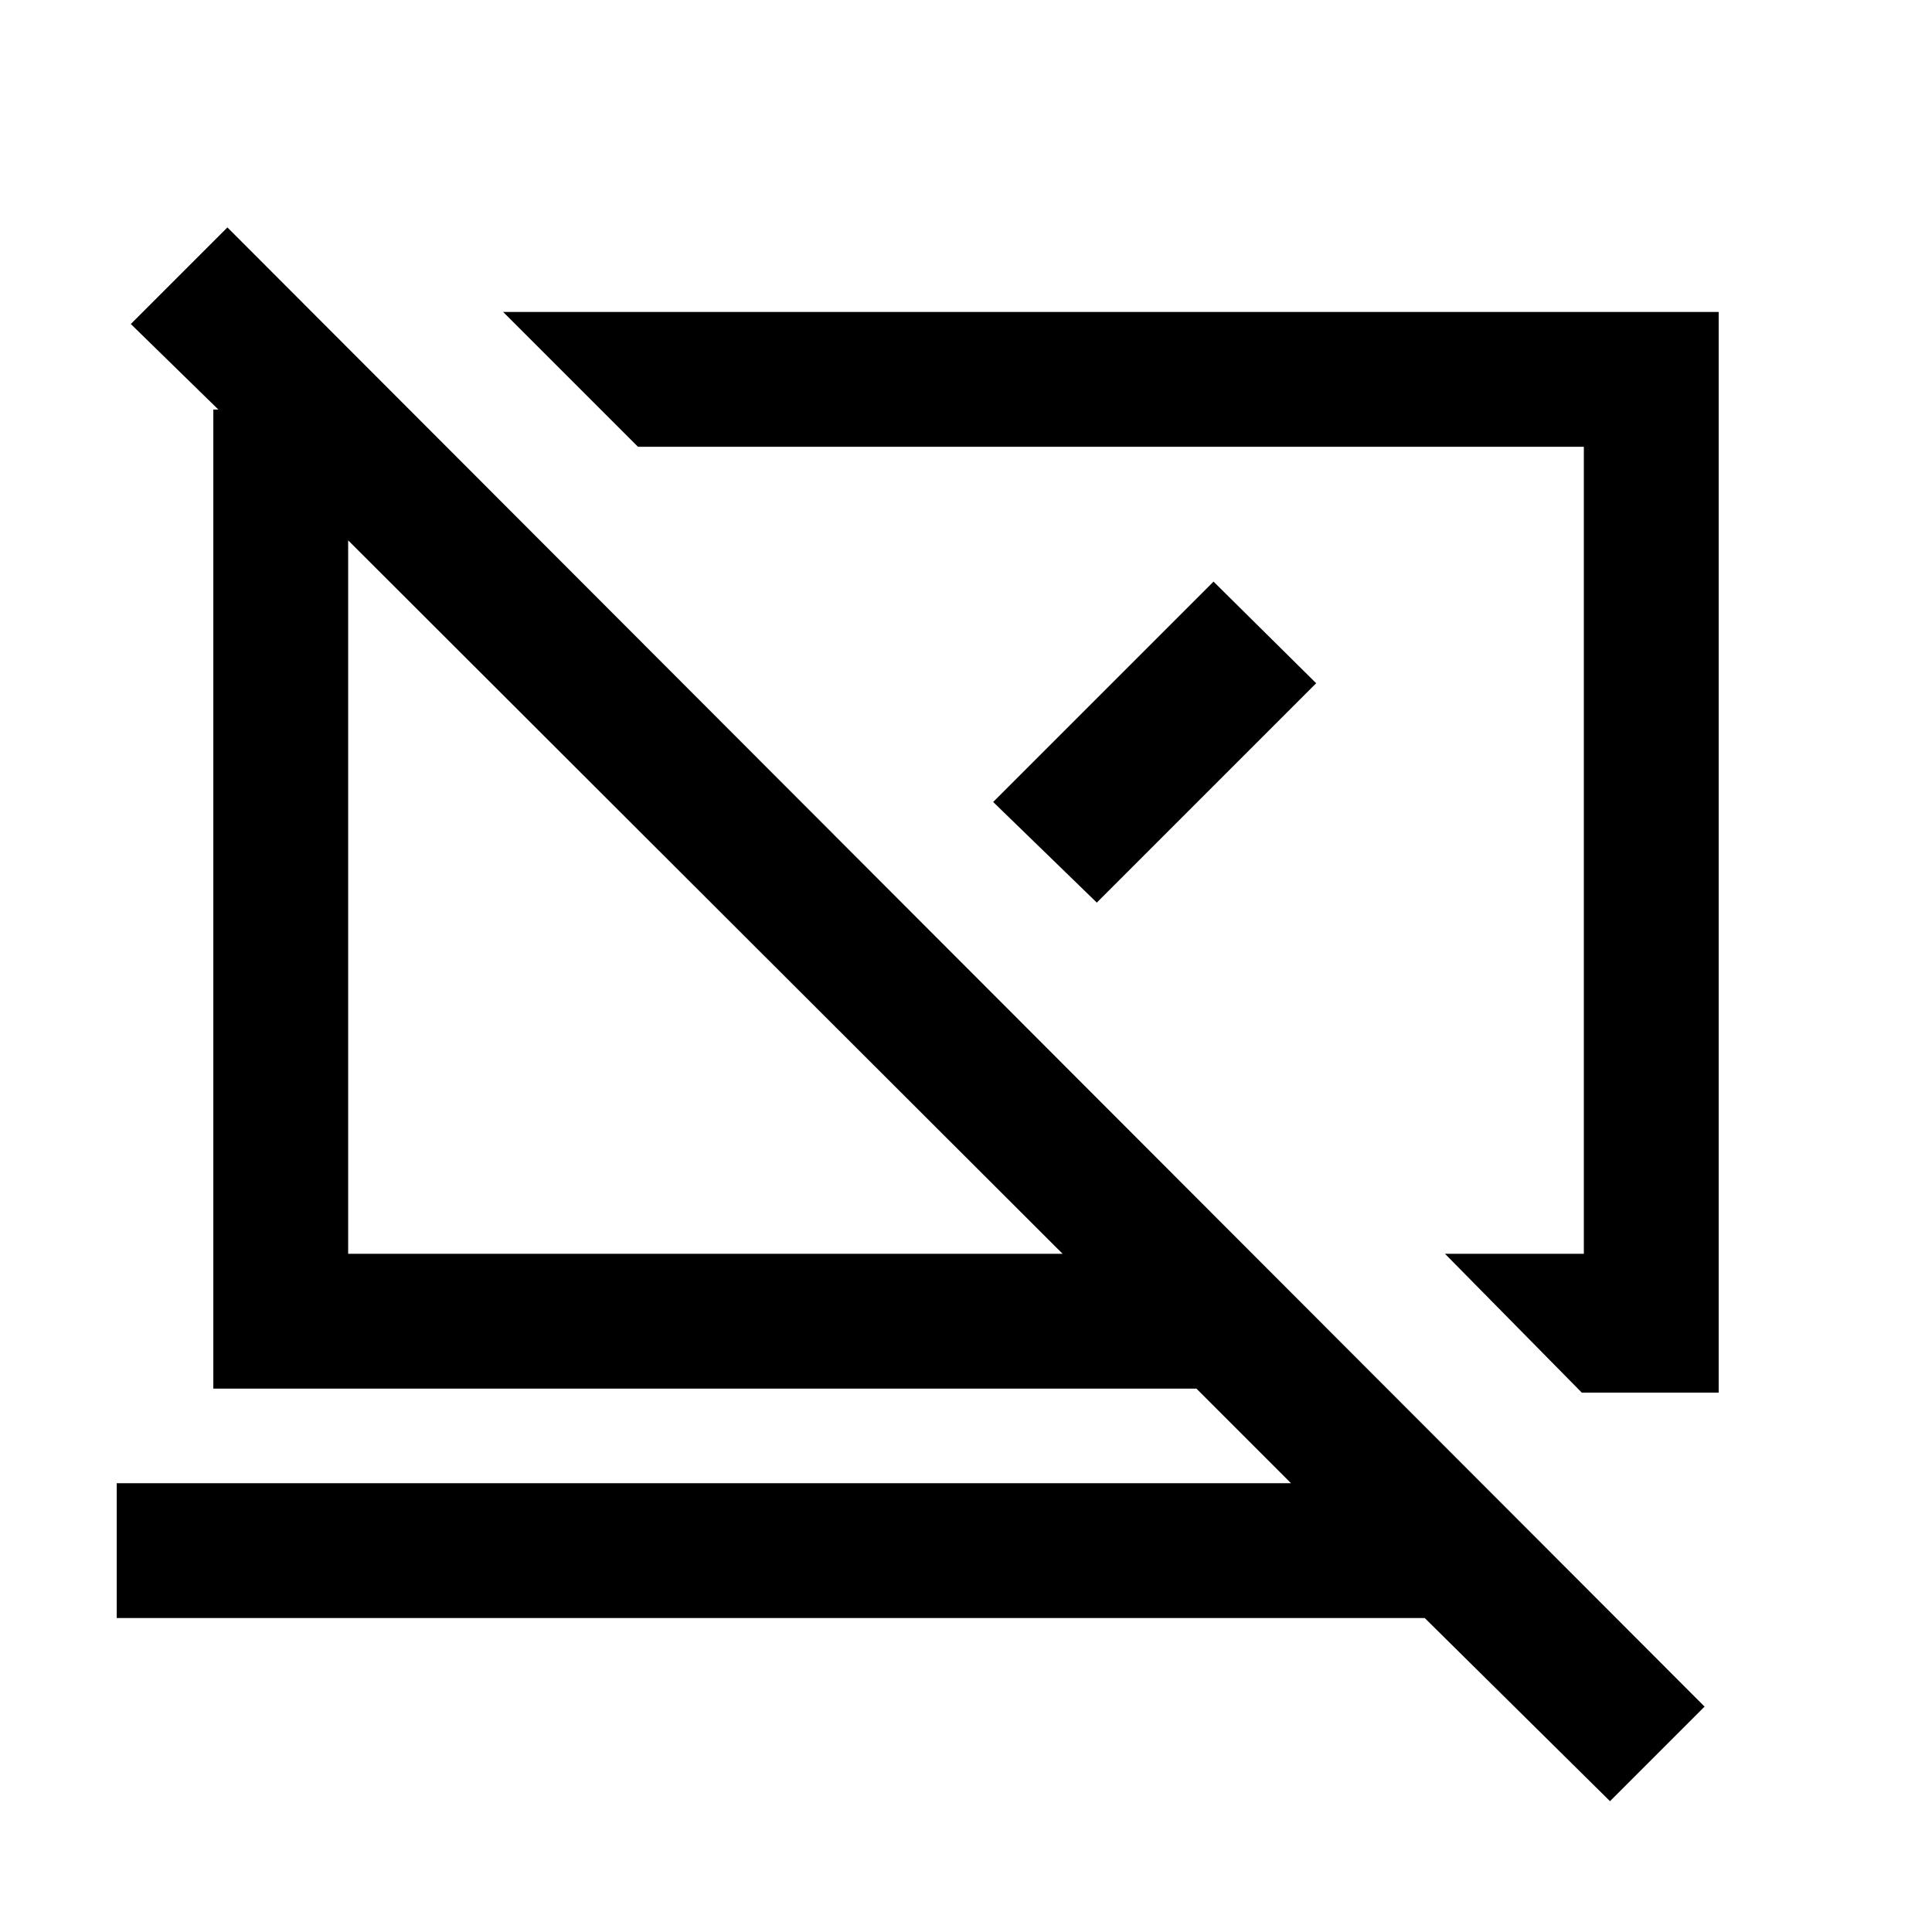 <svg xmlns="http://www.w3.org/2000/svg" height="20" viewBox="0 -960 960 960" width="20"><path d="m786-268-68-69h69v-401H317l-67-67h604v537h-68Zm14 203-92.05-91H58v-67h583.5l-47-47H106v-486.5h2.5L65-799l48-48 734 735-47 47ZM528-337 173-691.5V-337h355Zm-10.5-200.5Zm-167 23.5Zm143-47.5L603-671l51 50.5-109 109-51.5-50Z"/></svg>